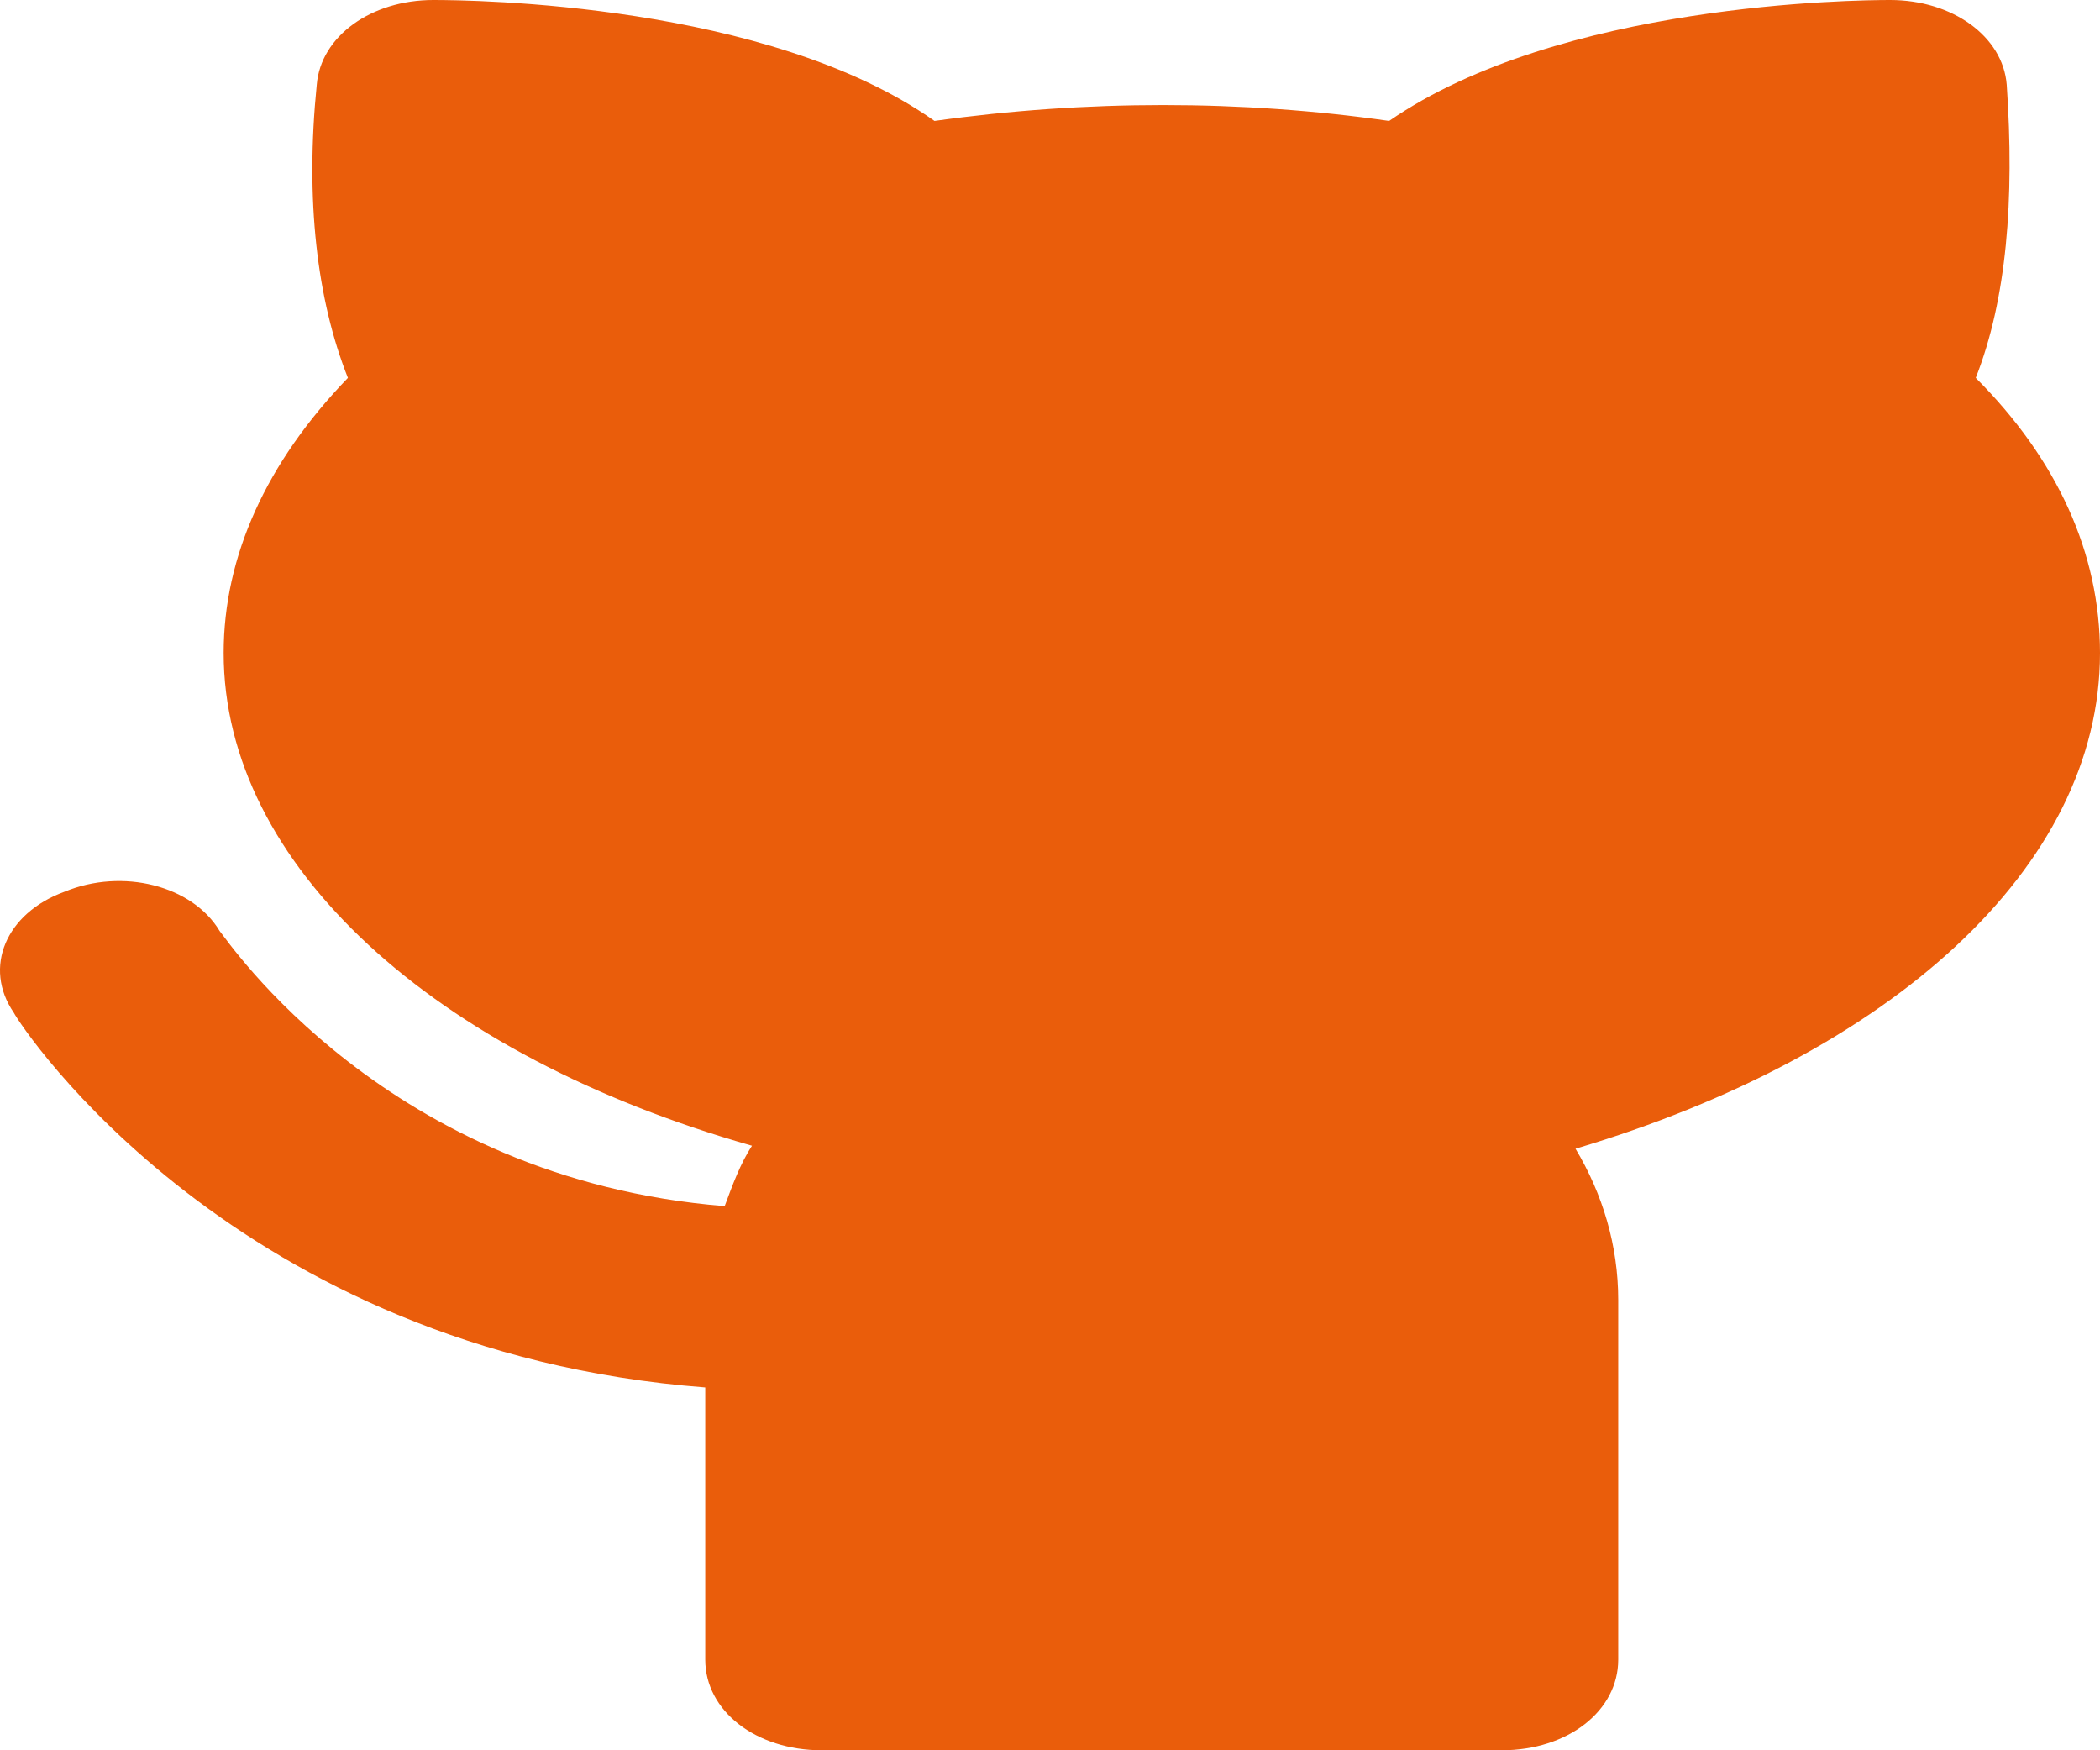 <svg width="12" height="10" viewBox="0 0 12 10" fill="none" xmlns="http://www.w3.org/2000/svg">
<path d="M12 3.731C12 3.161 11.756 2.625 11.29 2.159C11.467 1.71 11.512 1.14 11.467 0.484C11.445 0.207 11.156 0 10.801 0C10.601 0 8.914 0.017 7.938 0.691C7.094 0.57 6.206 0.57 5.34 0.691C4.386 0.017 2.698 0 2.476 0C2.121 0 1.833 0.207 1.81 0.484C1.744 1.14 1.81 1.71 1.988 2.159C1.522 2.642 1.278 3.178 1.278 3.731C1.278 4.94 2.476 6.028 4.297 6.546C4.23 6.649 4.186 6.77 4.141 6.891C2.21 6.736 1.3 5.371 1.255 5.319C1.1 5.06 0.701 4.957 0.368 5.095C0.035 5.216 -0.099 5.527 0.079 5.786C0.123 5.872 1.344 7.72 4.03 7.927V9.482C4.03 9.775 4.319 10 4.696 10H8.581C8.959 10 9.247 9.775 9.247 9.482V7.427C9.247 7.116 9.158 6.822 9.003 6.563C10.801 6.028 12 4.957 12 3.731Z" fill="#EA5D0B"/>
</svg>
